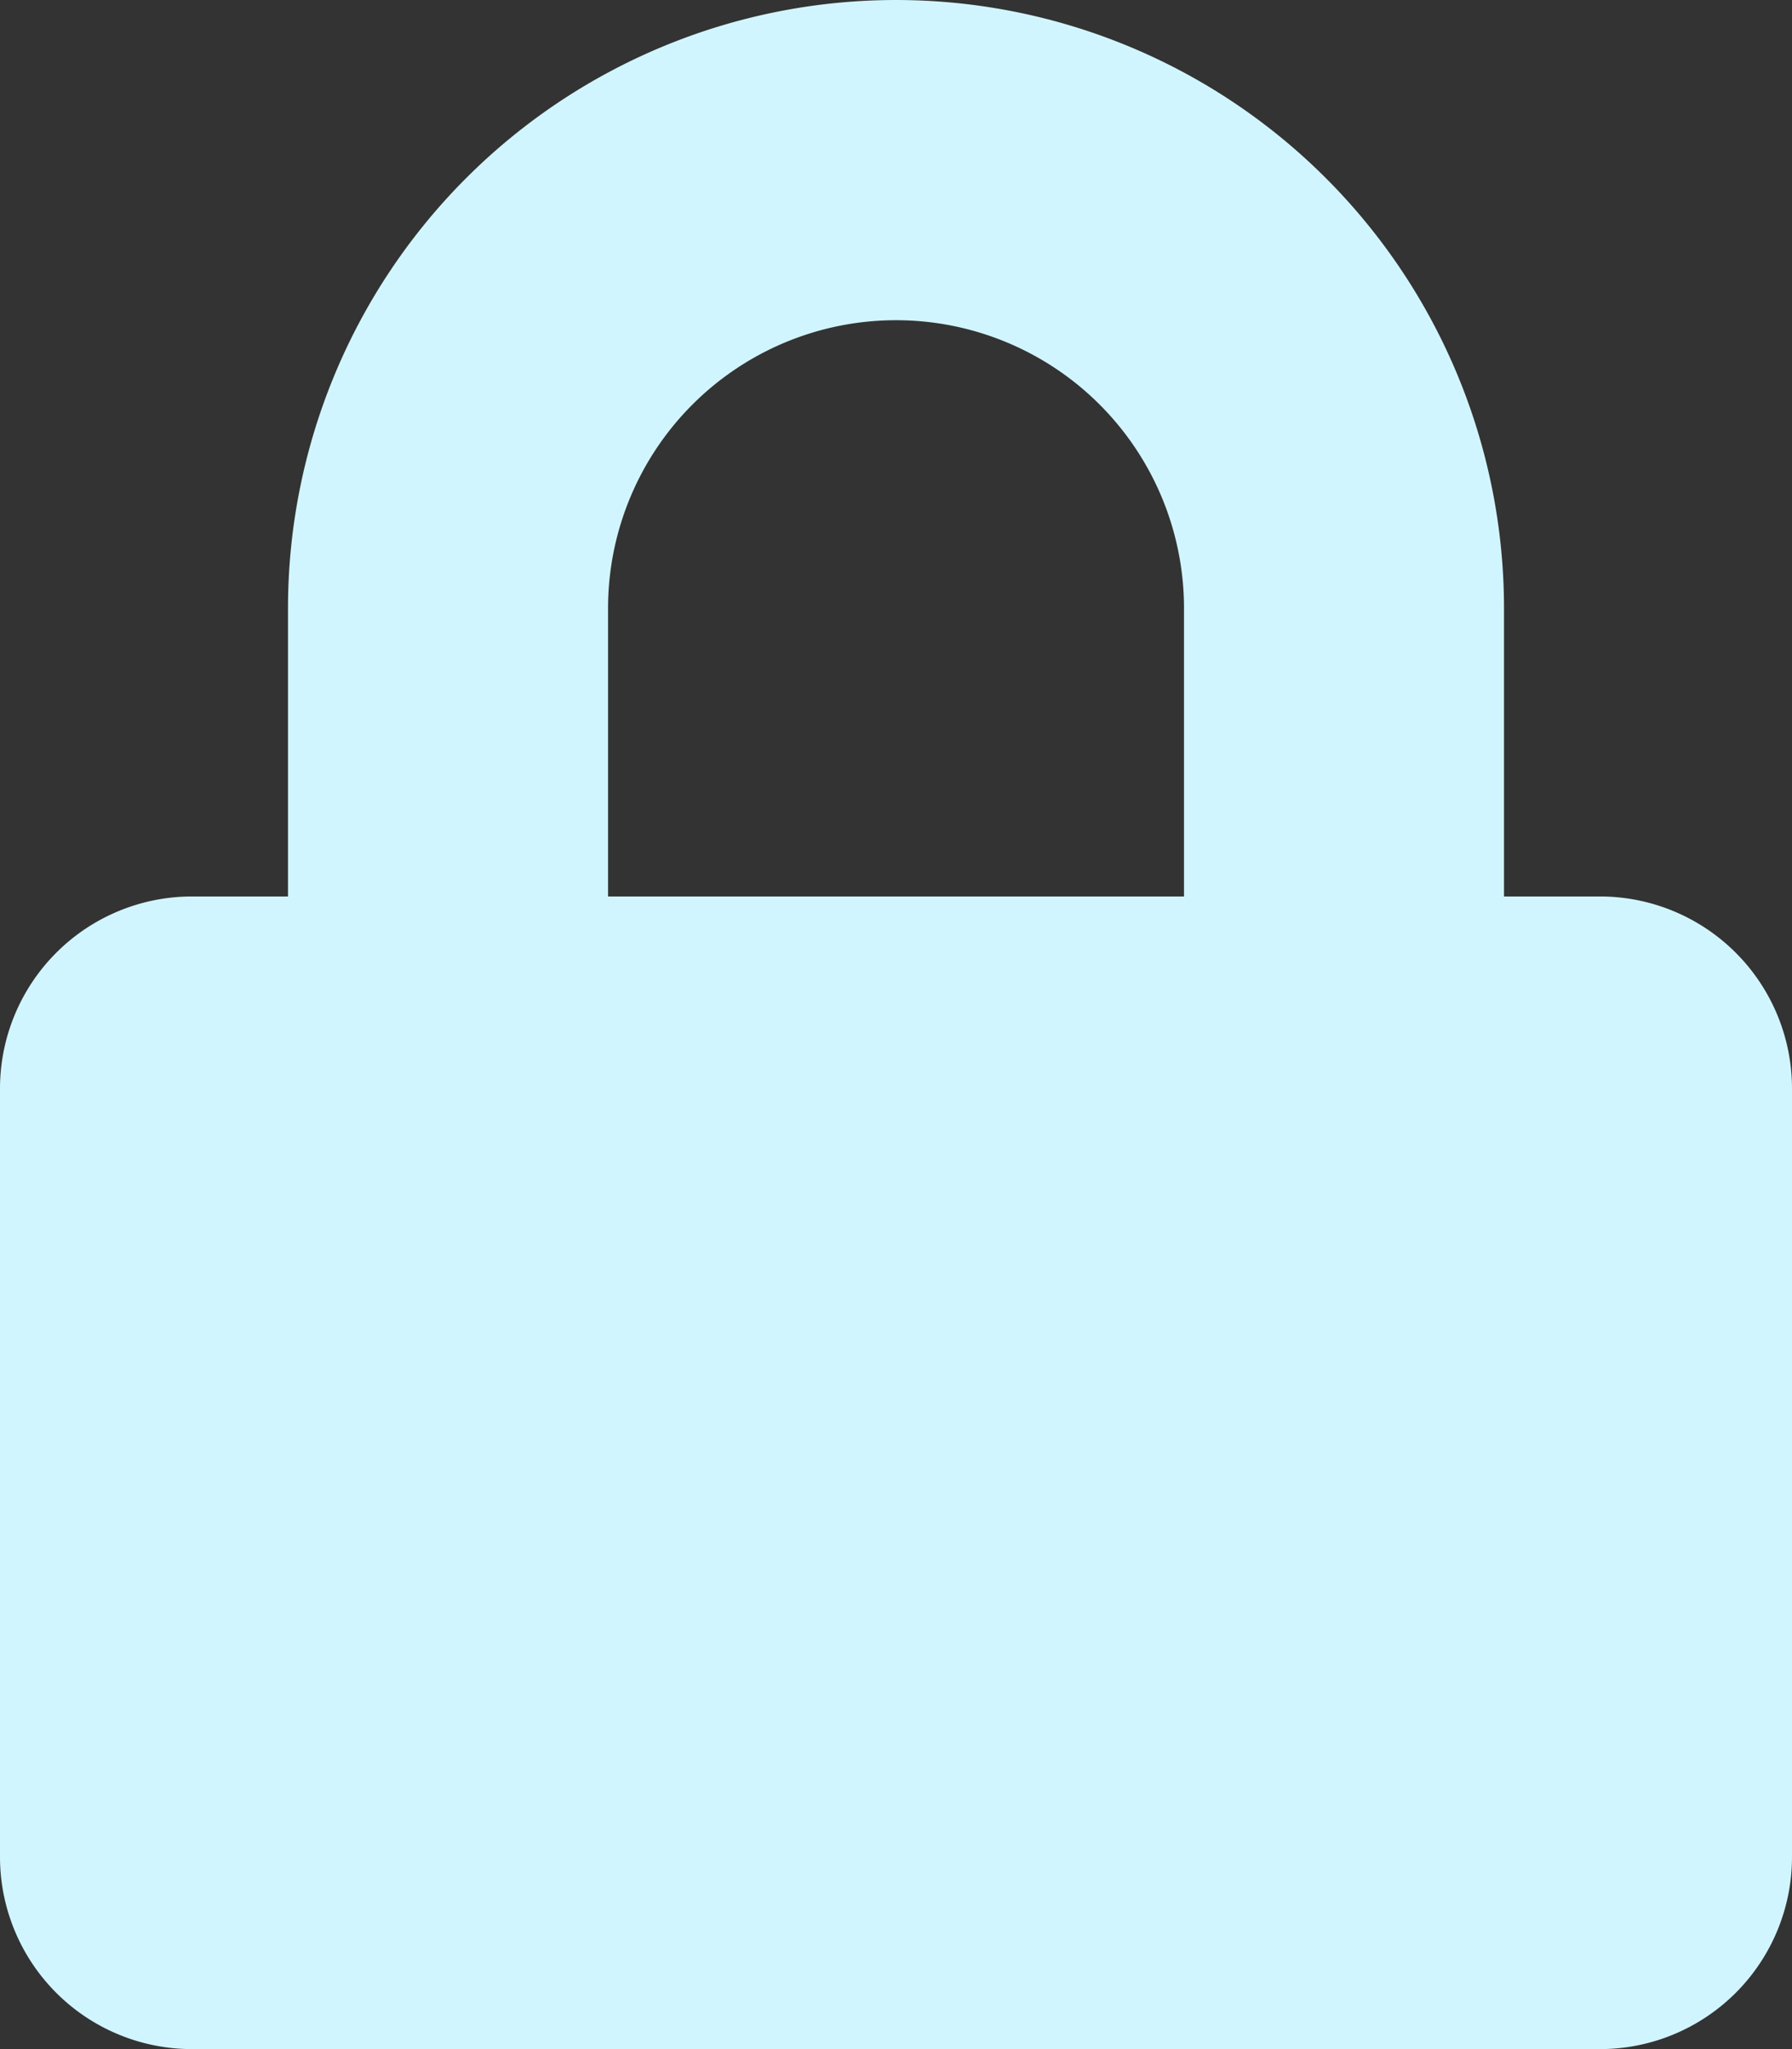 <svg xmlns="http://www.w3.org/2000/svg" width="84.629" height="96.719" viewBox="0 0 84.629 96.719">
  <rect x="0" y="0" width="84.629" height="96.719" fill="#333333" stroke="none"/>
  <path id="Icon_awesome-lock" data-name="Icon awesome-lock" d="M75.562,42.314H71.028v-13.6a28.713,28.713,0,0,0-57.427,0v13.6H9.067A9.07,9.07,0,0,0,0,51.382v36.27a9.07,9.07,0,0,0,9.067,9.067H75.562a9.07,9.07,0,0,0,9.067-9.067V51.382A9.07,9.07,0,0,0,75.562,42.314Zm-19.646,0h-27.2v-13.6a13.6,13.6,0,0,1,27.2,0Z" fill="#d1f5ff"/>
</svg>

